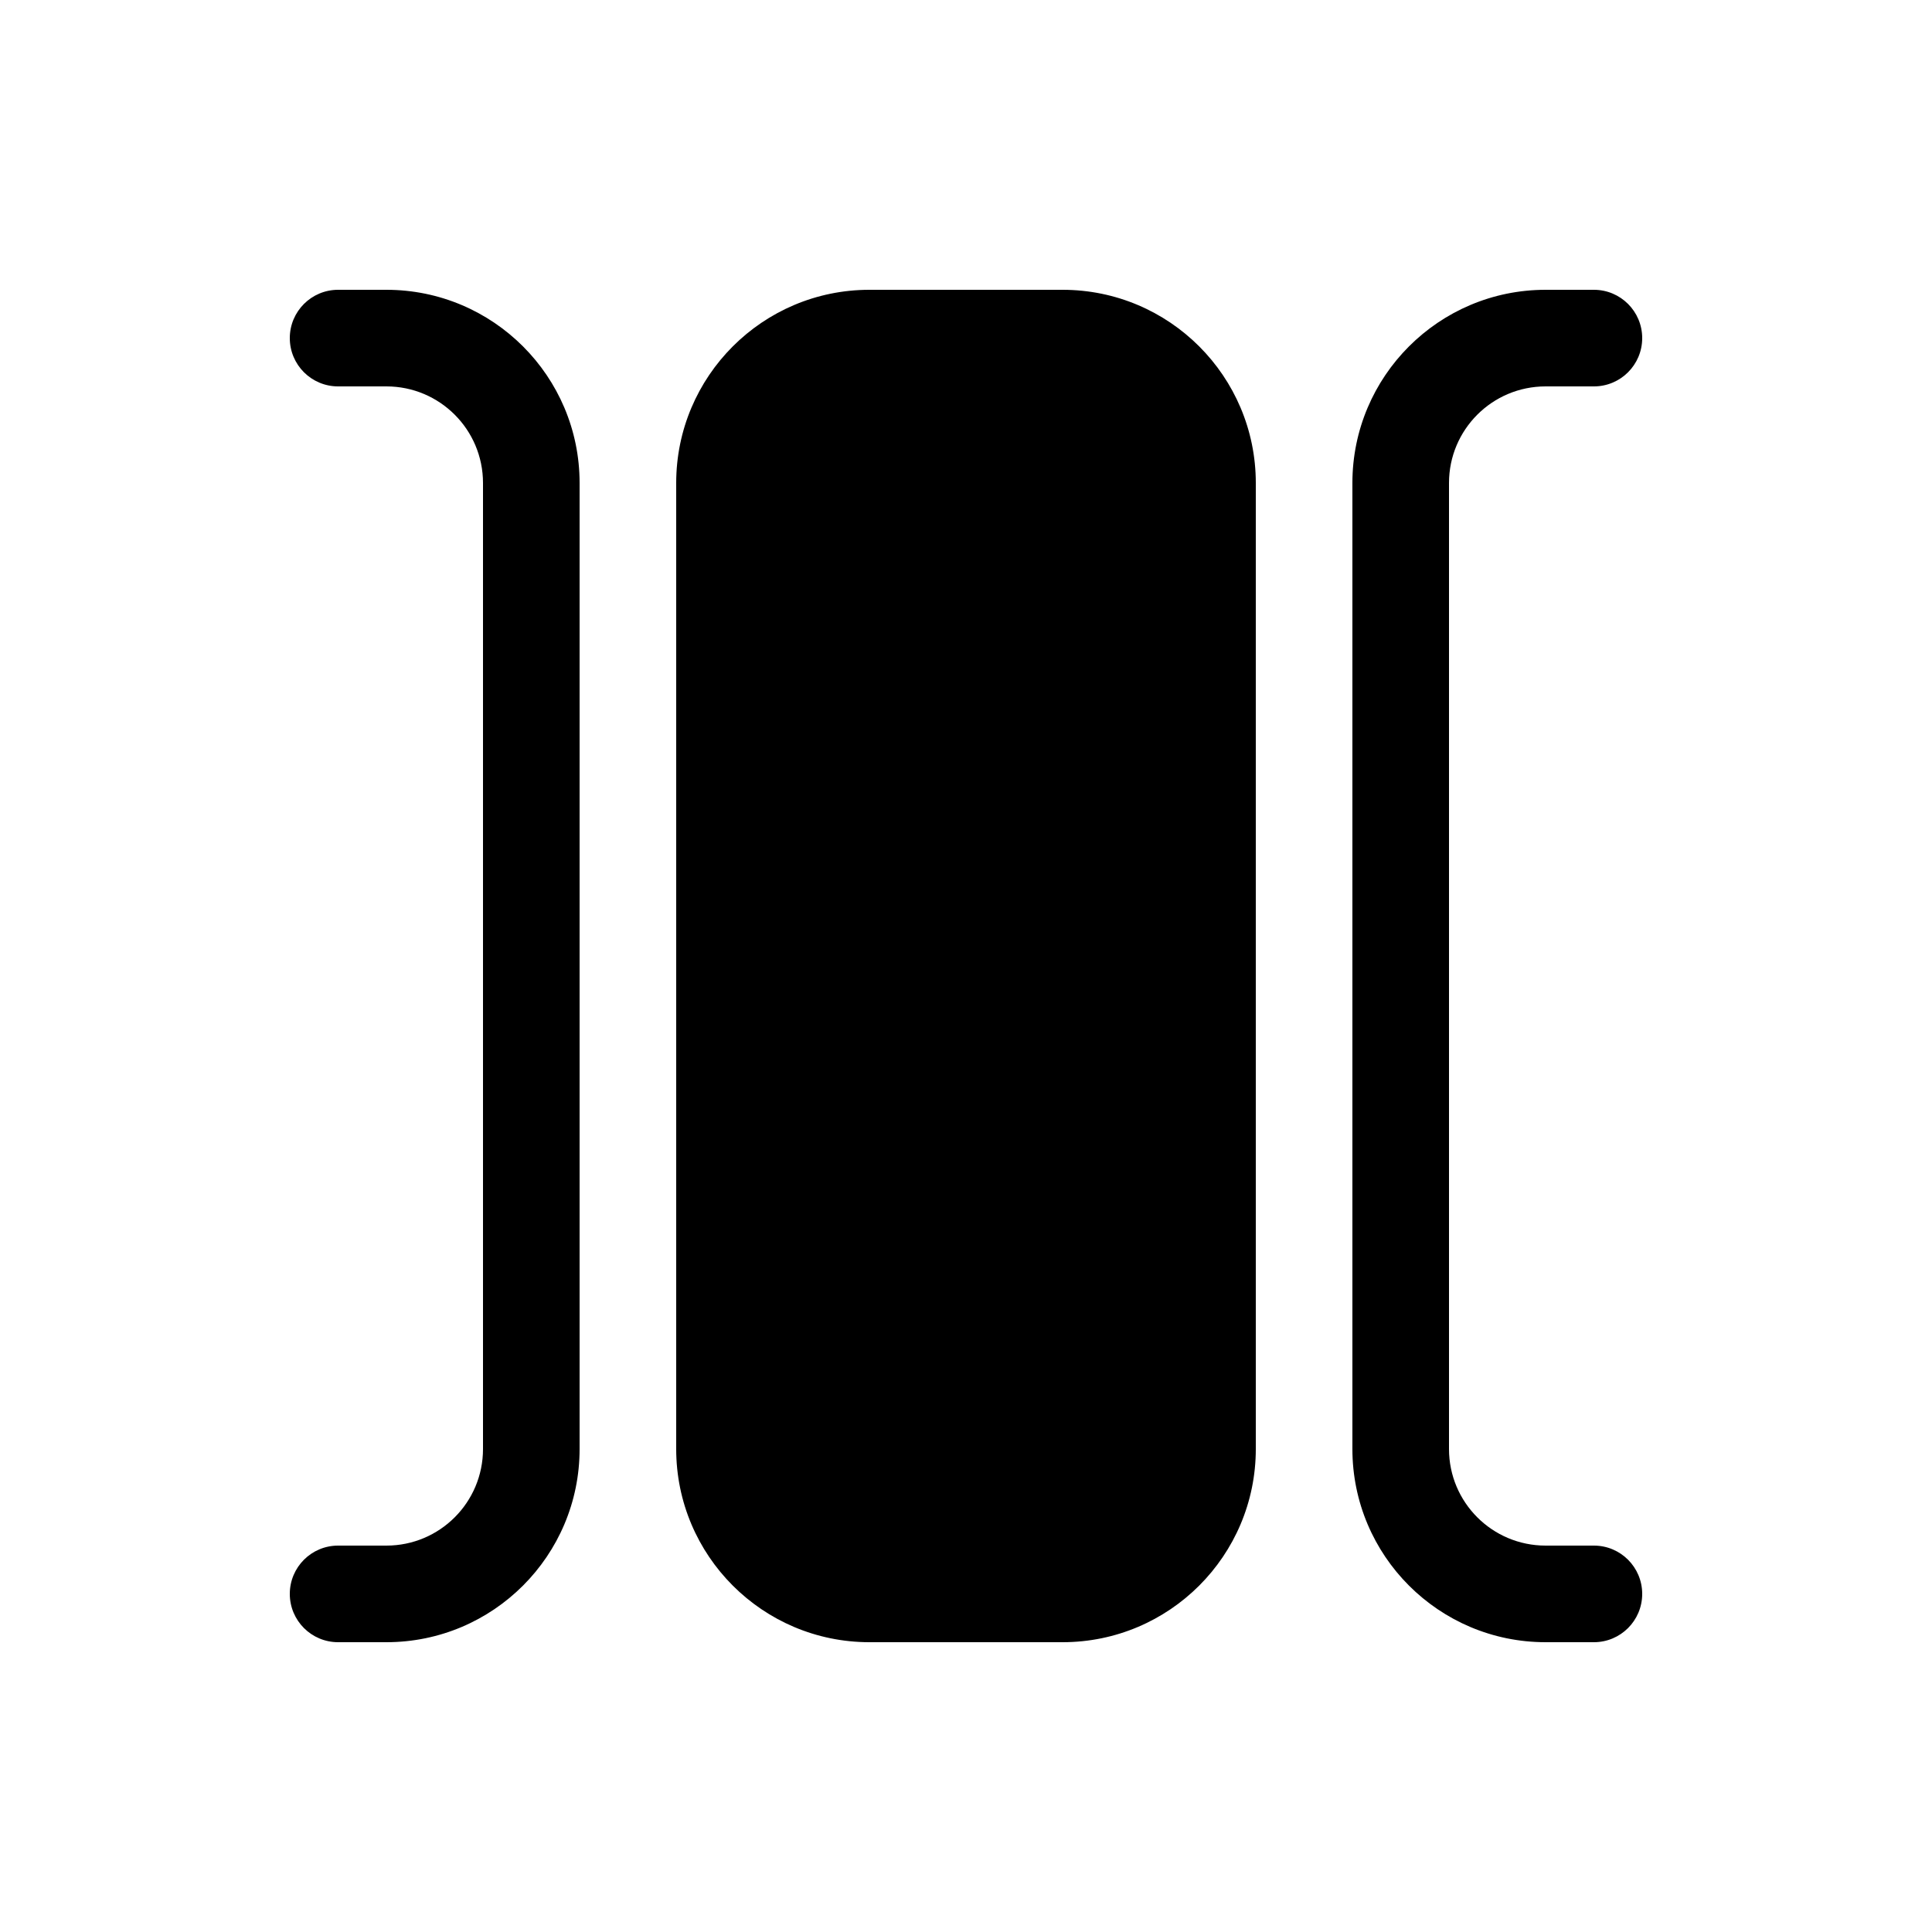 <!-- Generated by IcoMoon.io -->
<svg version="1.1" xmlns="http://www.w3.org/2000/svg" width="32" height="32" viewBox="0 0 32 32">
<title>column-filled</title>
<path d="M26.4 27.2c0.442 0 0.8-0.358 0.8-0.8s-0.358-0.8-0.8-0.8v0h-0.8c-0.884 0-1.6-0.716-1.6-1.6v0-16c0-0.884 0.716-1.6 1.6-1.6v0h0.8c0.442 0 0.8-0.358 0.8-0.8s-0.358-0.8-0.8-0.8v0h-0.8c-1.767 0-3.2 1.433-3.2 3.2v0 16c0 1.767 1.433 3.2 3.2 3.2v0h0.8zM11.2 8c0-1.767 1.433-3.2 3.2-3.2v0h3.2c1.767 0 3.2 1.433 3.2 3.2v0 16c0 1.767-1.433 3.2-3.2 3.2v0h-3.2c-1.767 0-3.2-1.433-3.2-3.2v0-16zM6.4 27.2c1.767 0 3.2-1.433 3.2-3.2v0-16c0-1.767-1.433-3.2-3.2-3.2v0h-0.8c-0.442 0-0.8 0.358-0.8 0.8s0.358 0.8 0.8 0.8v0h0.8c0.884 0 1.6 0.716 1.6 1.6v0 16c0 0.884-0.716 1.6-1.6 1.6v0h-0.8c-0.442 0-0.8 0.358-0.8 0.8s0.358 0.8 0.8 0.8v0h0.8z"></path>
</svg>
